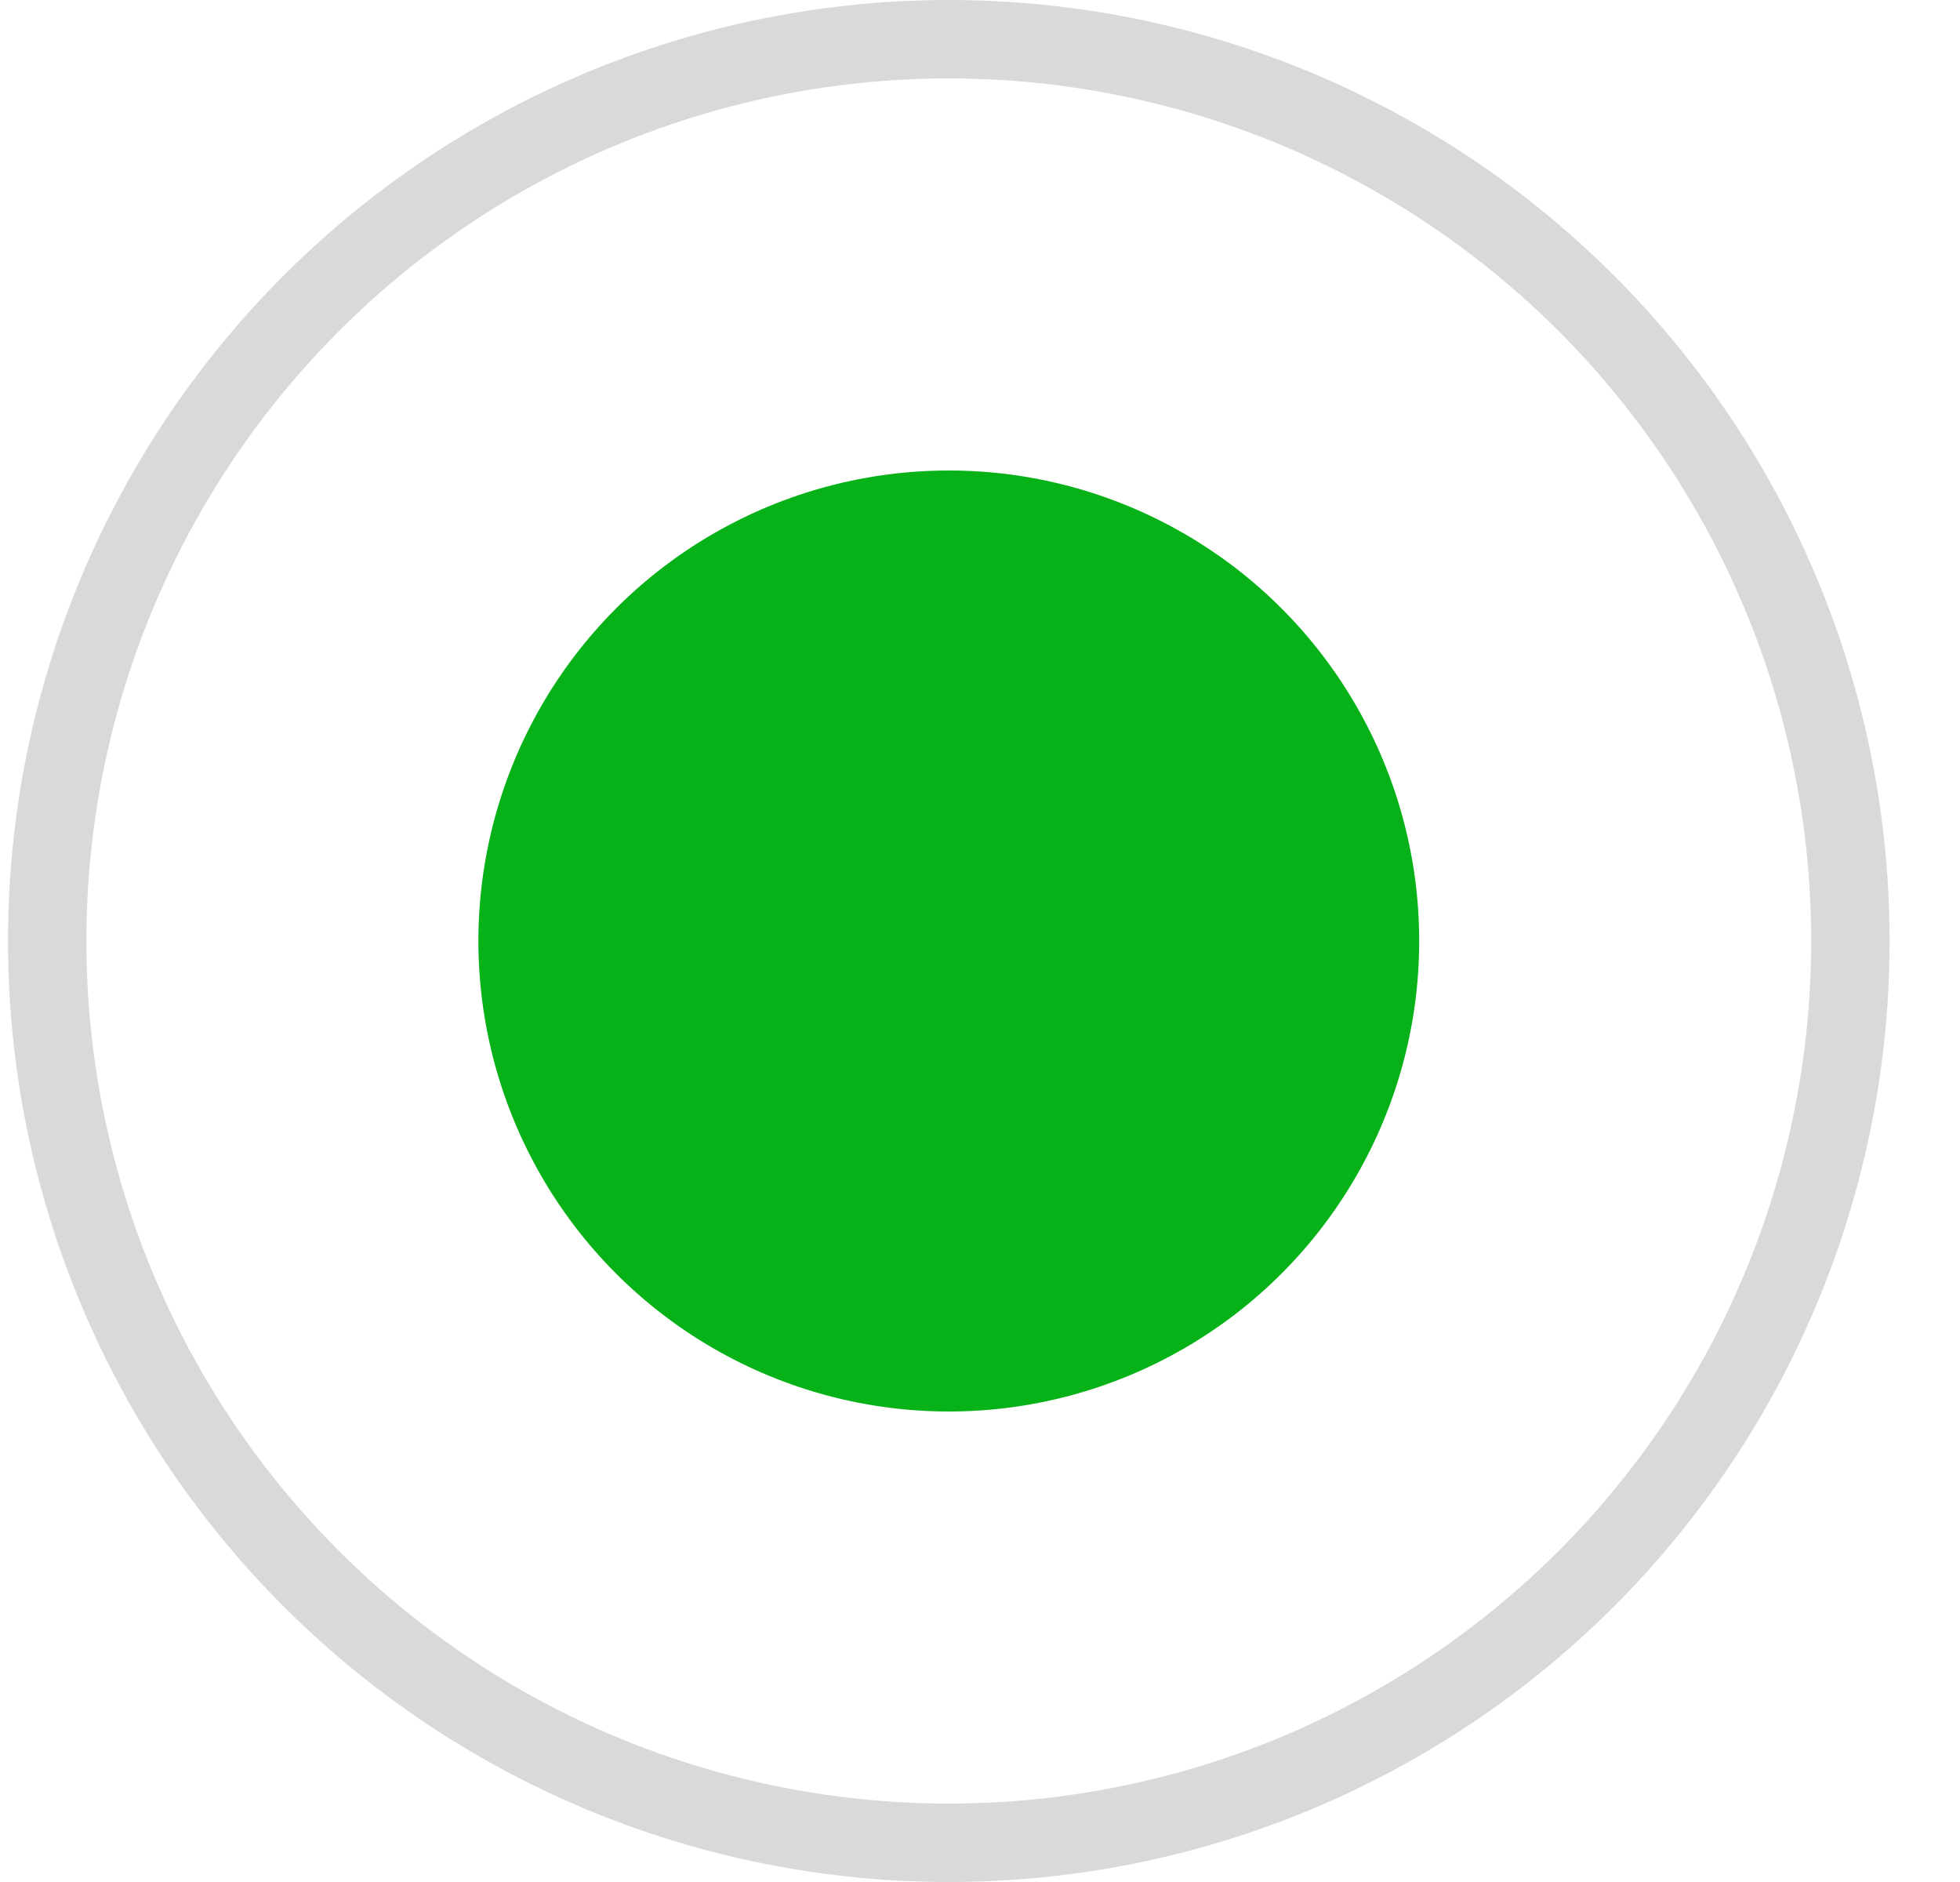 <svg width="25" height="24" viewBox="0 0 25 24" fill="none" xmlns="http://www.w3.org/2000/svg">
<g id="Nodes">
<circle id="Ellipse 106" cx="12.102" cy="12" r="11.5" stroke="#D9D9D9"/>
<circle id="Ellipse 107" cx="12.102" cy="12" r="6" fill="#06B217"/>
</g>
</svg>
